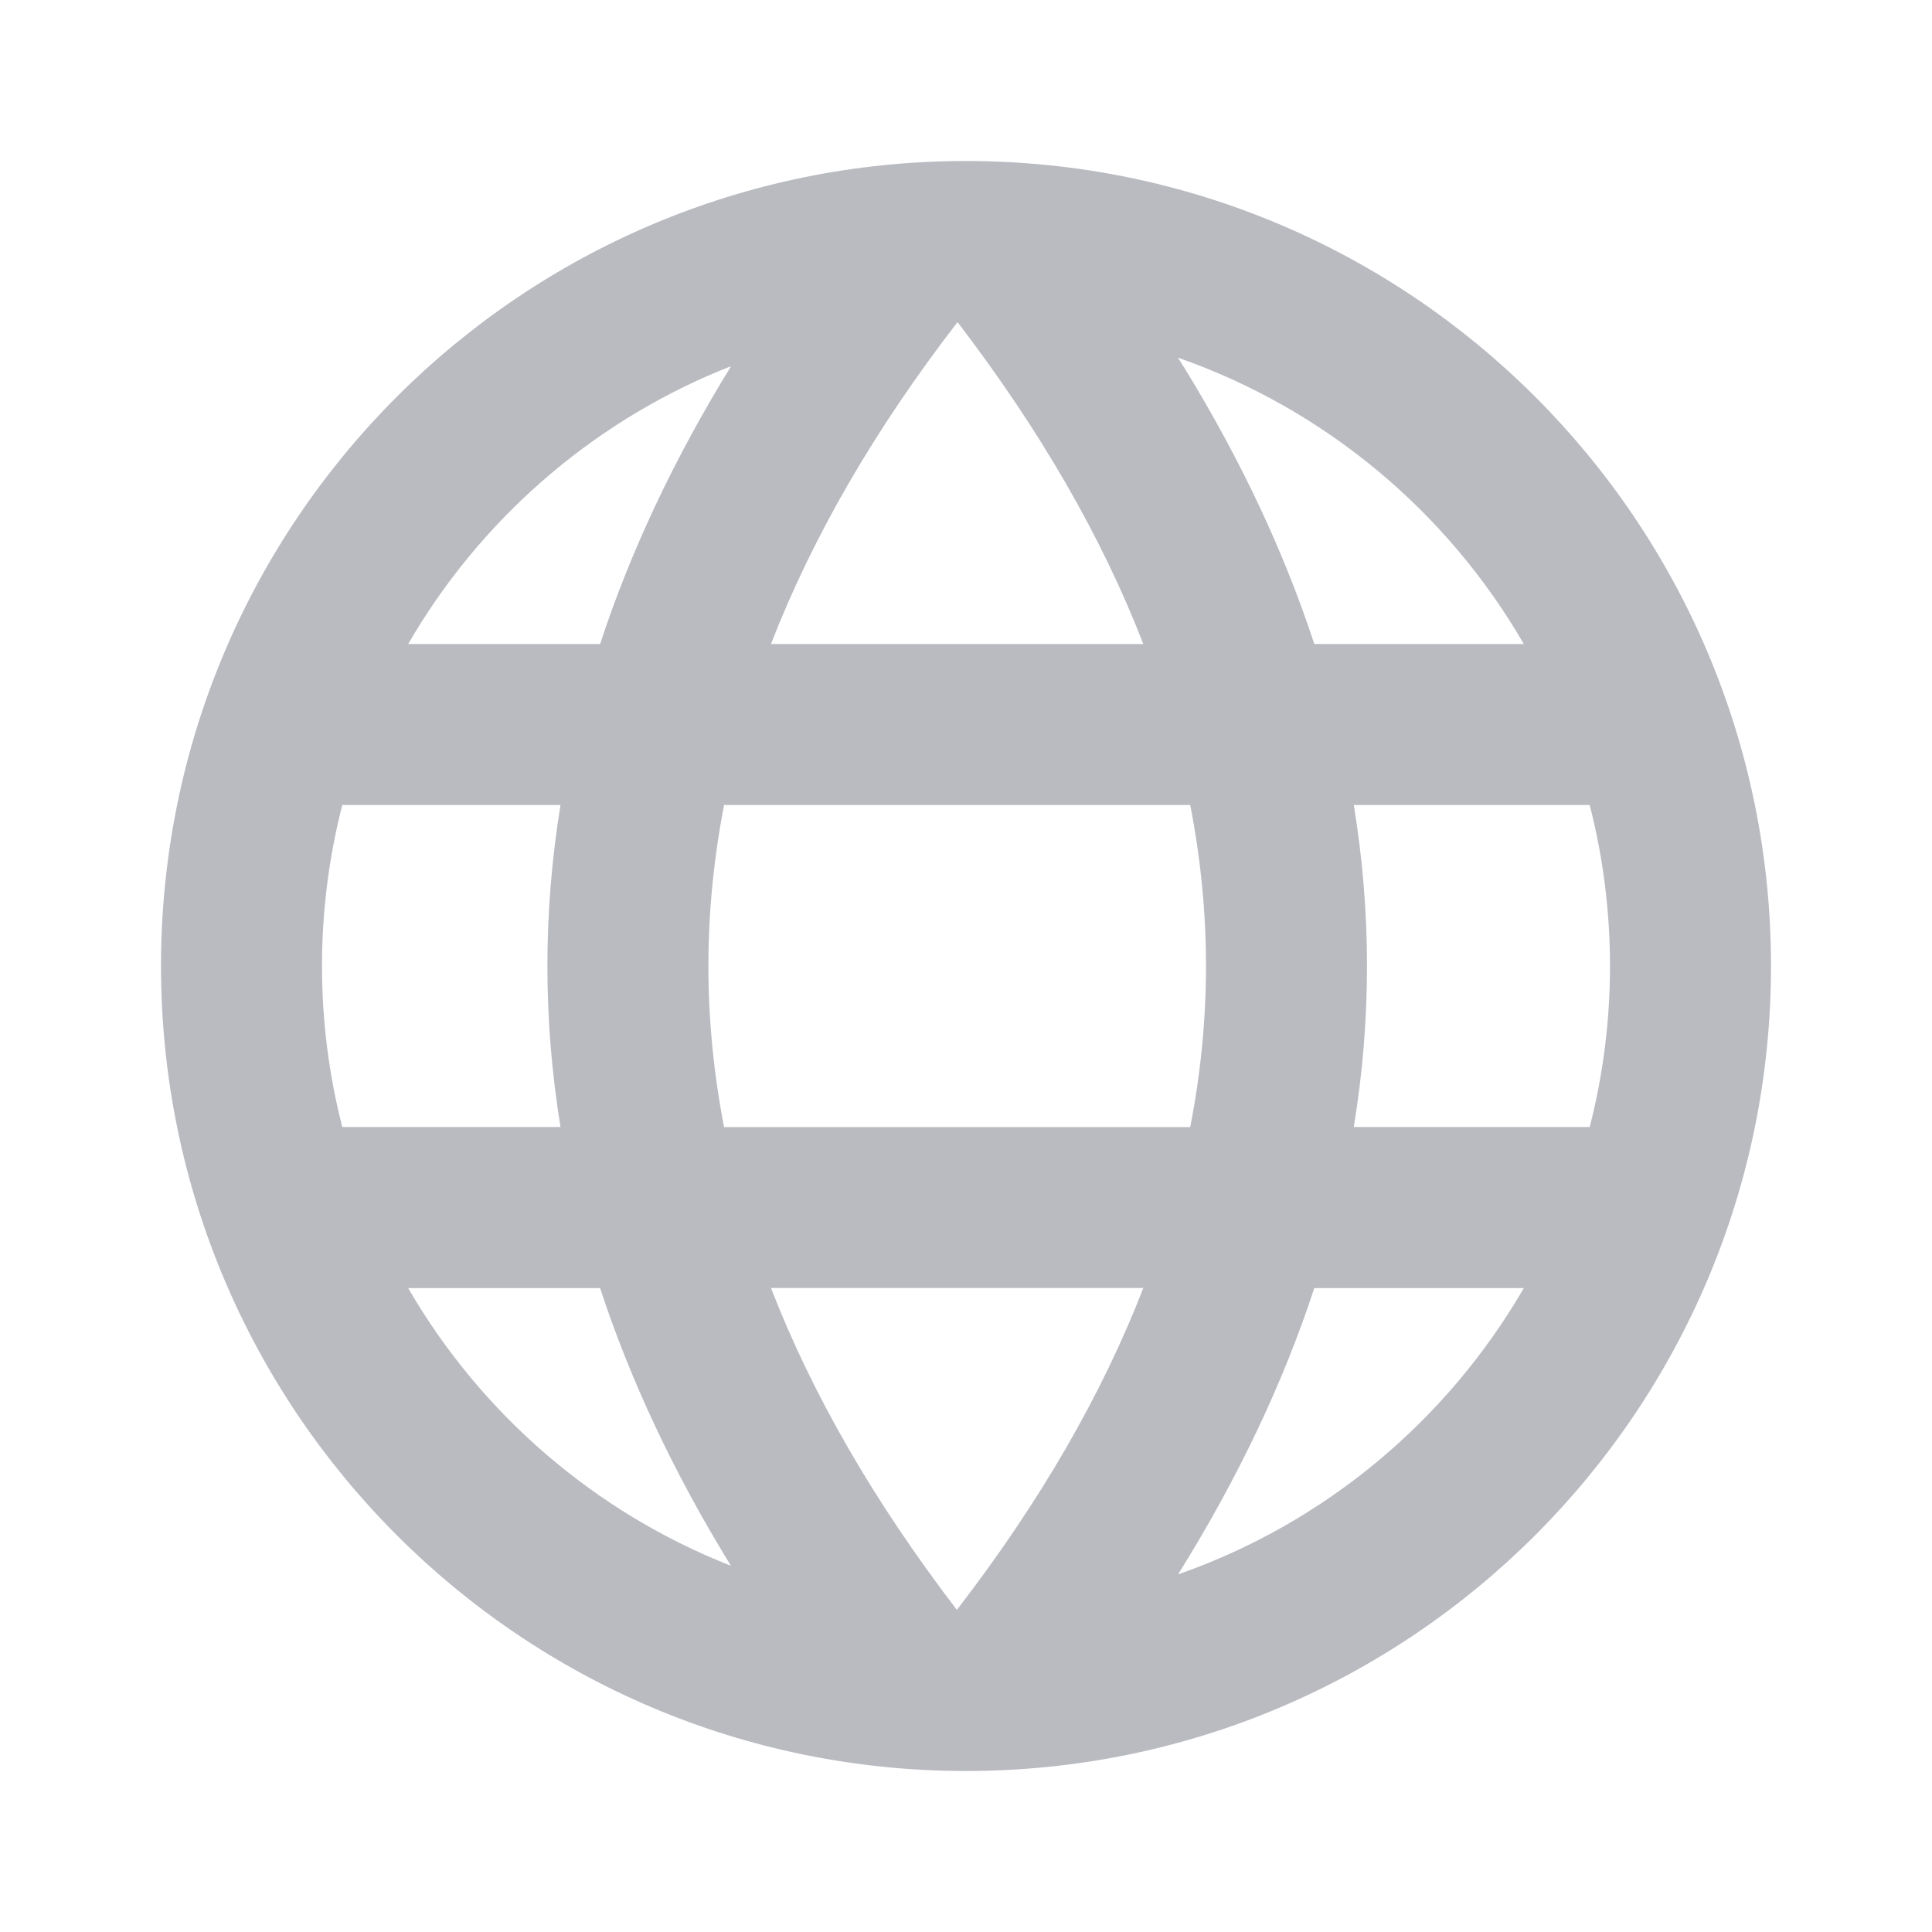 <svg width="18" height="18" viewBox="0 0 18 18" fill="none" xmlns="http://www.w3.org/2000/svg">
<g clip-path="url(#clip0_2842_5188)">
<path d="M9 1.5C13.142 1.5 16.5 4.858 16.5 9C16.5 13.142 13.142 16.5 9 16.5C4.858 16.5 1.5 13.142 1.5 9C1.5 4.858 4.858 1.5 9 1.5ZM10.652 12H7.183C7.568 12.993 8.144 13.992 8.915 14.999C9.691 13.992 10.267 12.993 10.652 12ZM14.197 12.001L12.245 12.001C11.952 12.894 11.528 13.783 10.976 14.668C12.341 14.192 13.482 13.235 14.197 12.001ZM5.591 12.001L3.803 12.001C4.48 13.17 5.539 14.089 6.81 14.588C6.282 13.73 5.875 12.867 5.591 12.001ZM5.222 7.5L3.189 7.5C3.066 7.98 3 8.482 3 9C3 9.518 3.066 10.021 3.189 10.5L5.222 10.5C5.141 10.001 5.1 9.501 5.1 9C5.1 8.499 5.141 7.999 5.222 7.5ZM11.089 7.5L6.746 7.5C6.649 8.002 6.6 8.501 6.6 9C6.6 9.499 6.649 9.999 6.746 10.501L11.089 10.501C11.187 9.999 11.236 9.499 11.236 9C11.236 8.501 11.187 8.002 11.089 7.5ZM14.811 7.5L12.613 7.5C12.695 7.999 12.736 8.499 12.736 9C12.736 9.501 12.695 10.001 12.613 10.5L14.811 10.5C14.934 10.021 15 9.518 15 9C15 8.482 14.934 7.98 14.811 7.5ZM6.811 3.412L6.705 3.454C5.481 3.962 4.461 4.863 3.803 6L5.591 6C5.875 5.134 6.282 4.271 6.811 3.412ZM8.921 3.001C8.144 4.008 7.568 5.008 7.183 6L10.652 6C10.268 5.008 9.692 4.008 8.921 3.001ZM10.974 3.332L11.037 3.431C11.56 4.284 11.963 5.14 12.245 6L14.197 6C13.483 4.765 12.341 3.809 10.974 3.332Z" fill="#B9BBC1"/>
</g>
<defs>
<clipPath id="clip0_2842_5188">
<rect width="18" height="18" fill="#1C1B1F"/>
</clipPath>
</defs>
</svg>
